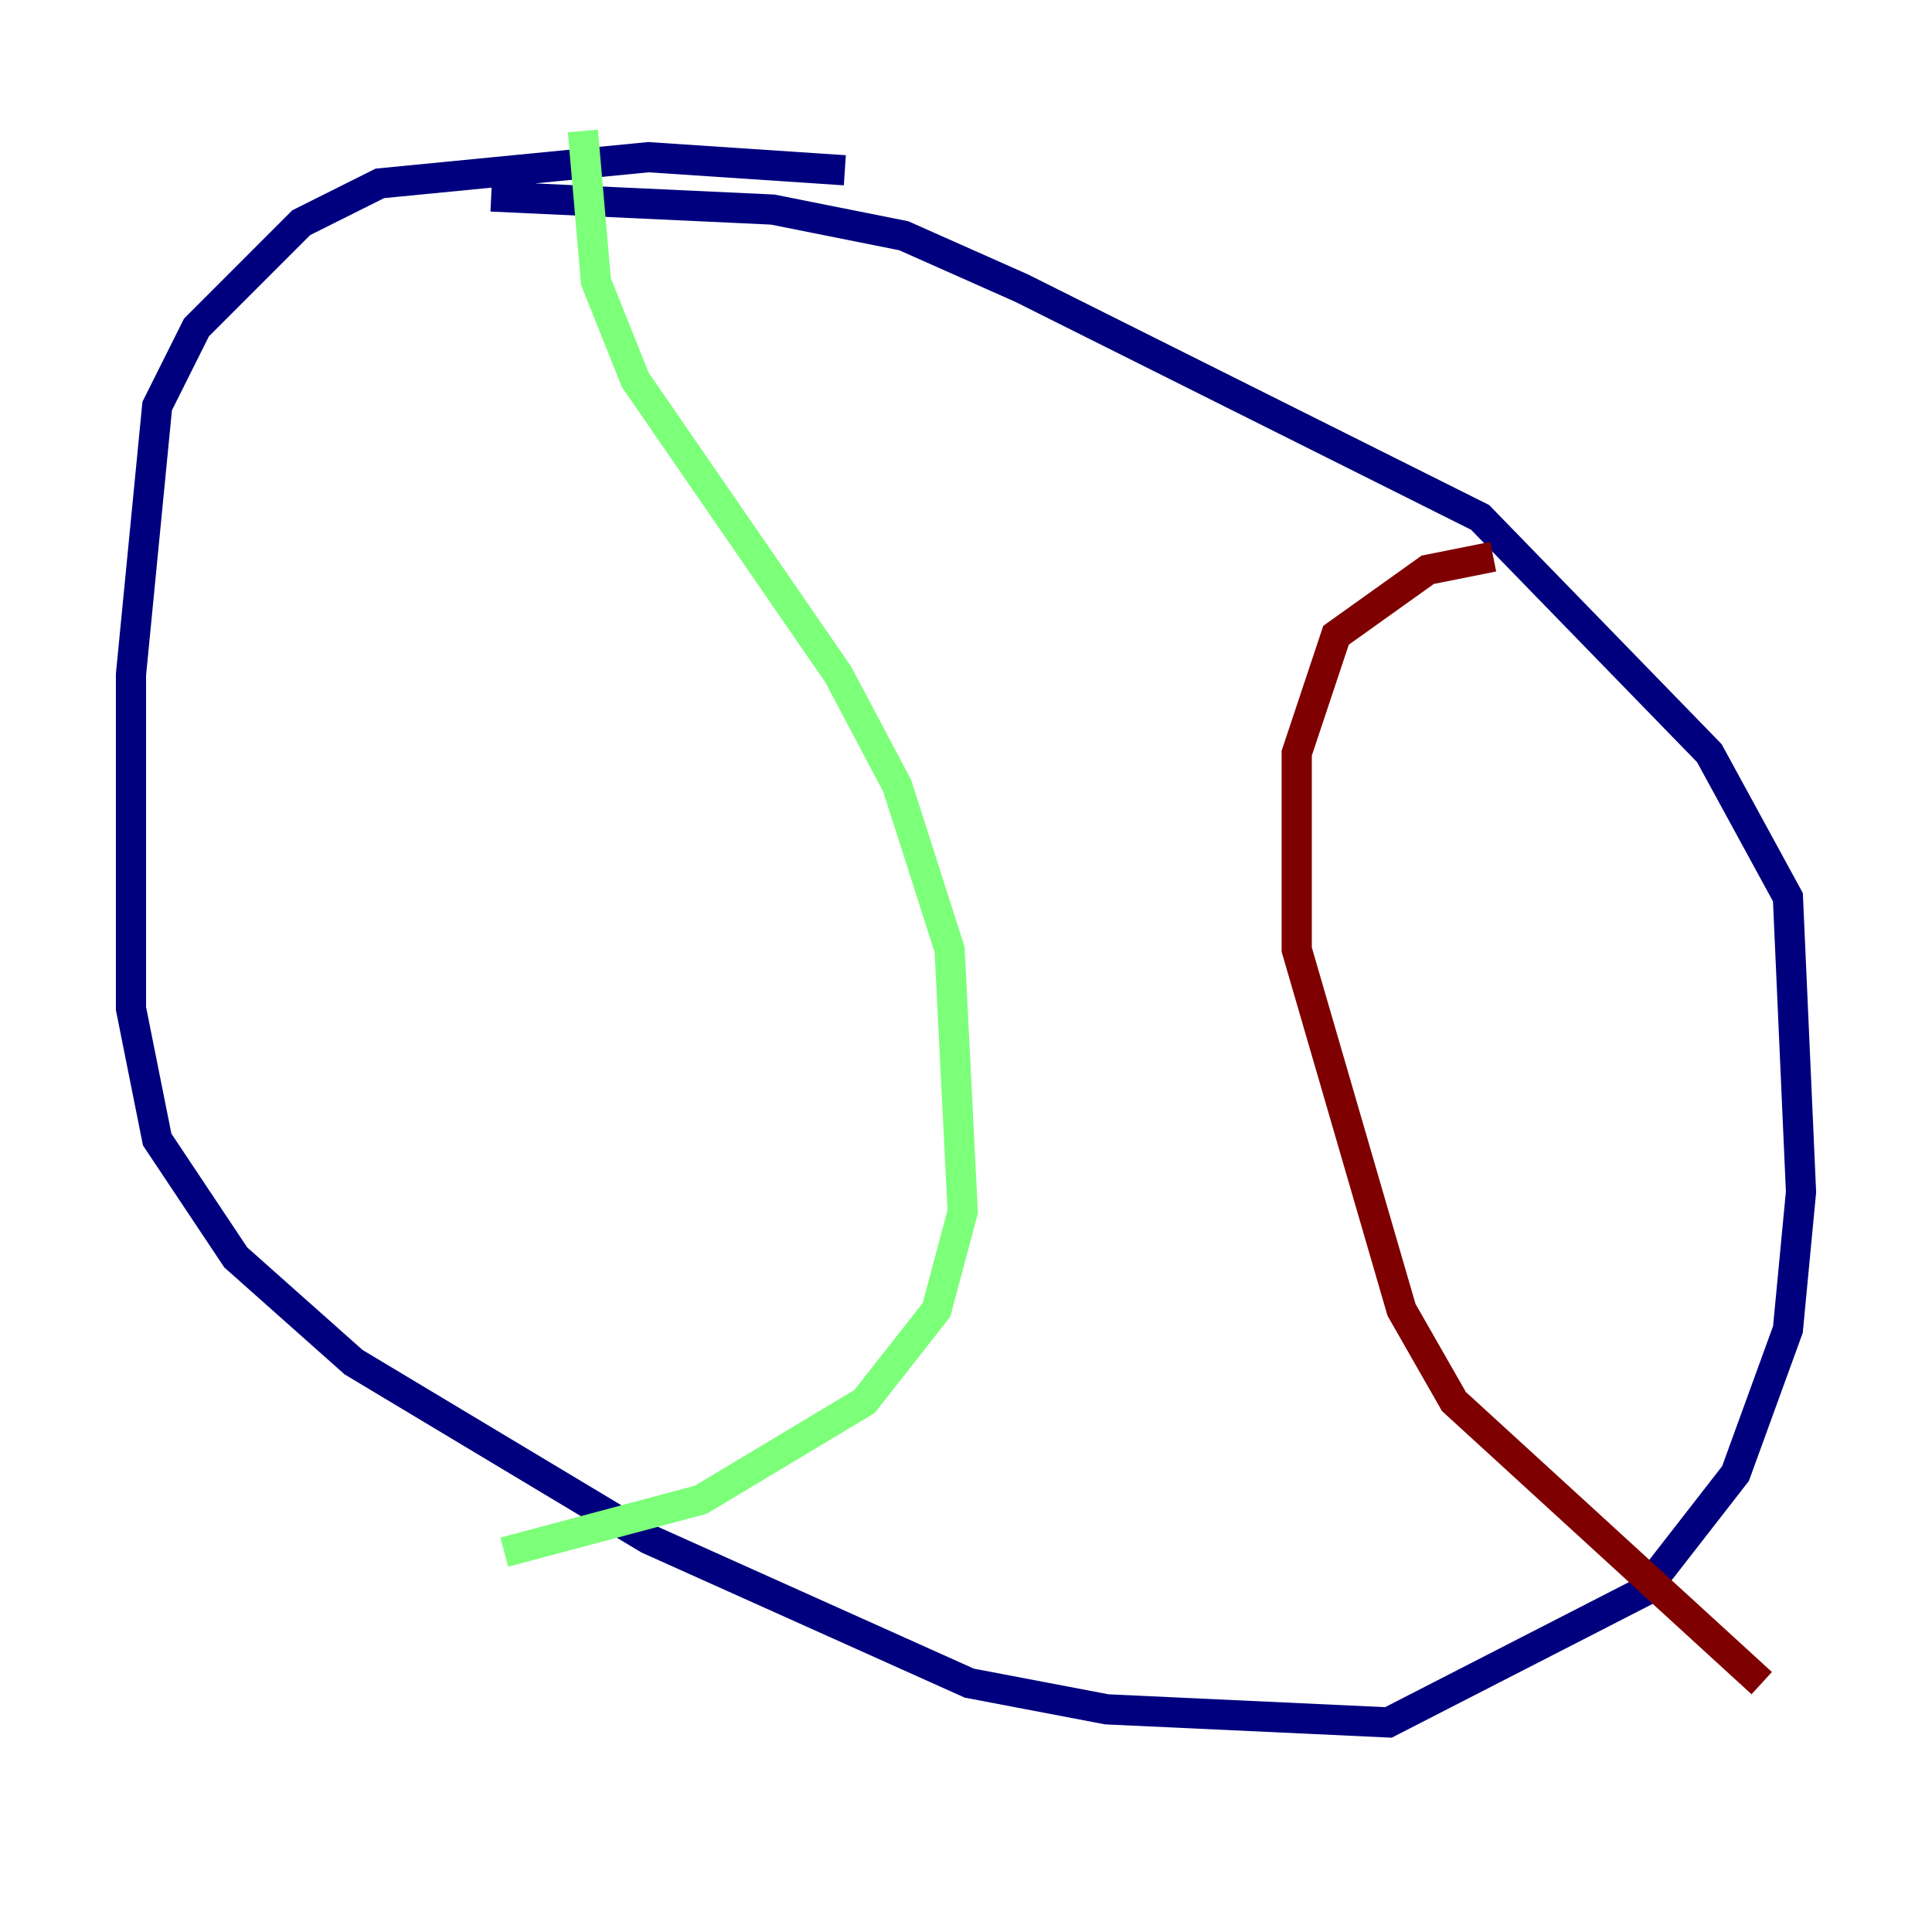 <?xml version="1.0" encoding="utf-8" ?>
<svg baseProfile="tiny" height="128" version="1.2" viewBox="0,0,128,128" width="128" xmlns="http://www.w3.org/2000/svg" xmlns:ev="http://www.w3.org/2001/xml-events" xmlns:xlink="http://www.w3.org/1999/xlink"><defs /><polyline fill="none" points="55.973,11.281 42.956,10.414 25.166,12.149 19.959,14.752 13.017,21.695 10.414,26.902 8.678,44.691 8.678,66.82 10.414,75.498 15.62,83.308 23.43,90.251 42.956,101.966 64.217,111.512 73.329,113.248 91.986,114.115 108.909,105.437 114.983,97.627 118.454,88.081 119.322,78.969 118.454,59.444 113.248,49.898 98.061,34.278 67.688,19.091 59.878,15.62 51.2,13.885 32.542,13.017" stroke="#00007f" stroke-width="2" /><polyline fill="none" points="38.617,8.678 39.485,18.658 42.088,25.166 55.539,44.691 59.444,52.068 62.915,62.915 63.783,80.271 62.047,86.78 57.275,92.854 46.427,99.363 33.41,102.834" stroke="#7cff79" stroke-width="2" /><polyline fill="none" points="98.929,36.881 94.59,37.749 88.515,42.088 85.912,49.898 85.912,62.915 92.854,86.78 96.325,92.854 116.719,111.512" stroke="#7f0000" stroke-width="2" /></svg>